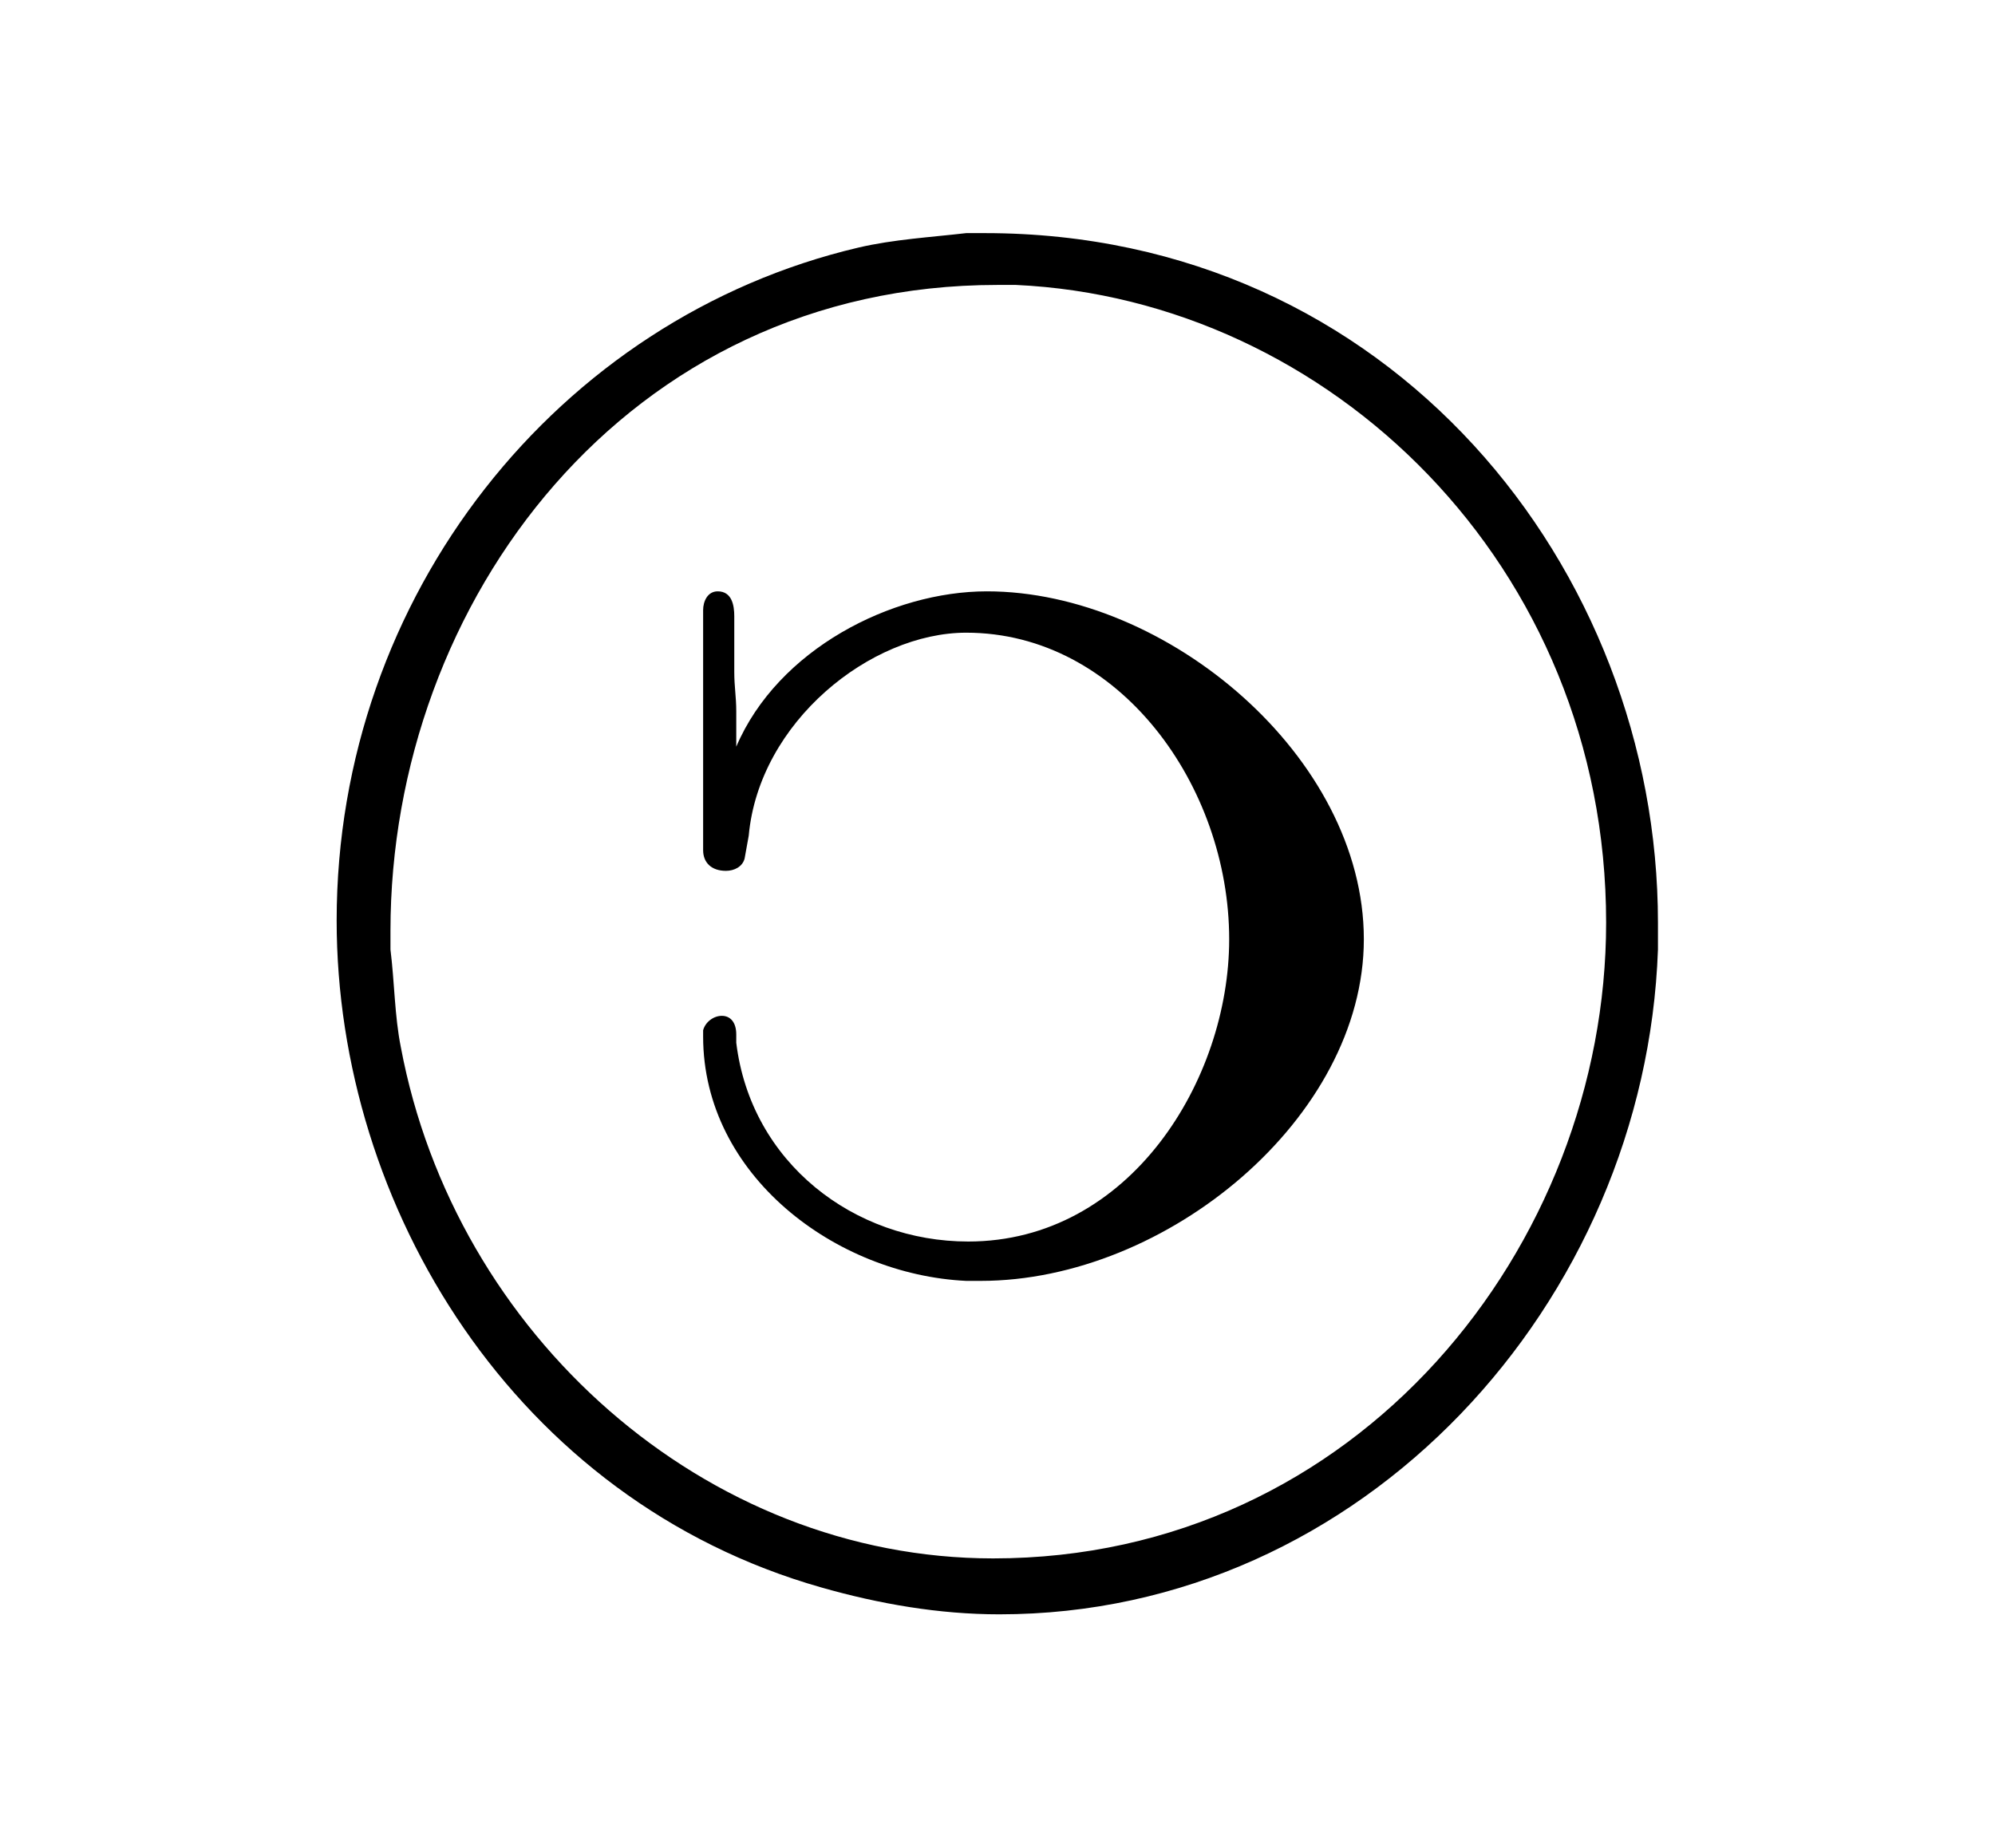 <?xml version="1.0" encoding="UTF-8"?>
<svg xmlns="http://www.w3.org/2000/svg" xmlns:xlink="http://www.w3.org/1999/xlink" width="15.052pt" height="13.945pt" viewBox="0 0 15.052 13.945" version="1.1">
<defs>
<g>
<symbol overflow="visible" id="glyph0-0">
<path style="stroke:none;" d=""/>
</symbol>
<symbol overflow="visible" id="glyph0-1">
<path style="stroke:none;" d="M 5.297 -7.703 C 5.031 -7.672 4.75 -7.656 4.484 -7.594 C 2.219 -7.062 0.547 -4.969 0.547 -2.516 C 0.547 -0.359 1.891 1.859 4.203 2.516 C 4.641 2.641 5.094 2.719 5.547 2.719 C 8.297 2.719 10.422 0.359 10.516 -2.297 L 10.516 -2.5 C 10.516 -5.172 8.5 -7.703 5.438 -7.703 Z M 0.953 -2.297 L 0.953 -2.438 C 0.953 -4.922 2.734 -7.312 5.531 -7.312 L 5.672 -7.312 C 8.031 -7.203 10.125 -5.203 10.125 -2.5 C 10.125 -0.062 8.25 2.297 5.5 2.297 C 3.328 2.297 1.438 0.609 1.031 -1.562 C 0.984 -1.797 0.984 -2.047 0.953 -2.297 Z M 3.562 -3.828 C 3.562 -3.875 3.562 -3.906 3.562 -3.953 L 3.562 -4.094 C 3.562 -4.203 3.547 -4.281 3.547 -4.391 L 3.547 -4.812 C 3.547 -4.891 3.531 -5 3.422 -5 C 3.344 -5 3.312 -4.922 3.312 -4.859 L 3.312 -3.047 C 3.312 -2.953 3.375 -2.891 3.484 -2.891 C 3.547 -2.891 3.609 -2.922 3.625 -2.984 L 3.656 -3.156 C 3.734 -4.016 4.578 -4.688 5.297 -4.688 C 6.453 -4.688 7.281 -3.531 7.281 -2.375 C 7.281 -1.312 6.531 -0.094 5.312 -0.094 C 4.453 -0.094 3.672 -0.688 3.562 -1.594 L 3.562 -1.656 C 3.562 -1.75 3.516 -1.797 3.453 -1.797 C 3.391 -1.797 3.328 -1.75 3.312 -1.688 L 3.312 -1.641 C 3.312 -0.594 4.312 0.156 5.297 0.203 L 5.406 0.203 C 6.812 0.203 8.297 -1.031 8.297 -2.375 C 8.297 -3.75 6.812 -5 5.453 -5 C 4.734 -5 3.875 -4.562 3.562 -3.828 Z "/>
</symbol>
</g>
</defs>
<g id="surface1">
<g style="fill:rgb(0%,0%,0%);fill-opacity:1;">
  <use xlink:href="#glyph0-1" x="1.993" y="9.462"/>
</g>
</g>
</svg>
